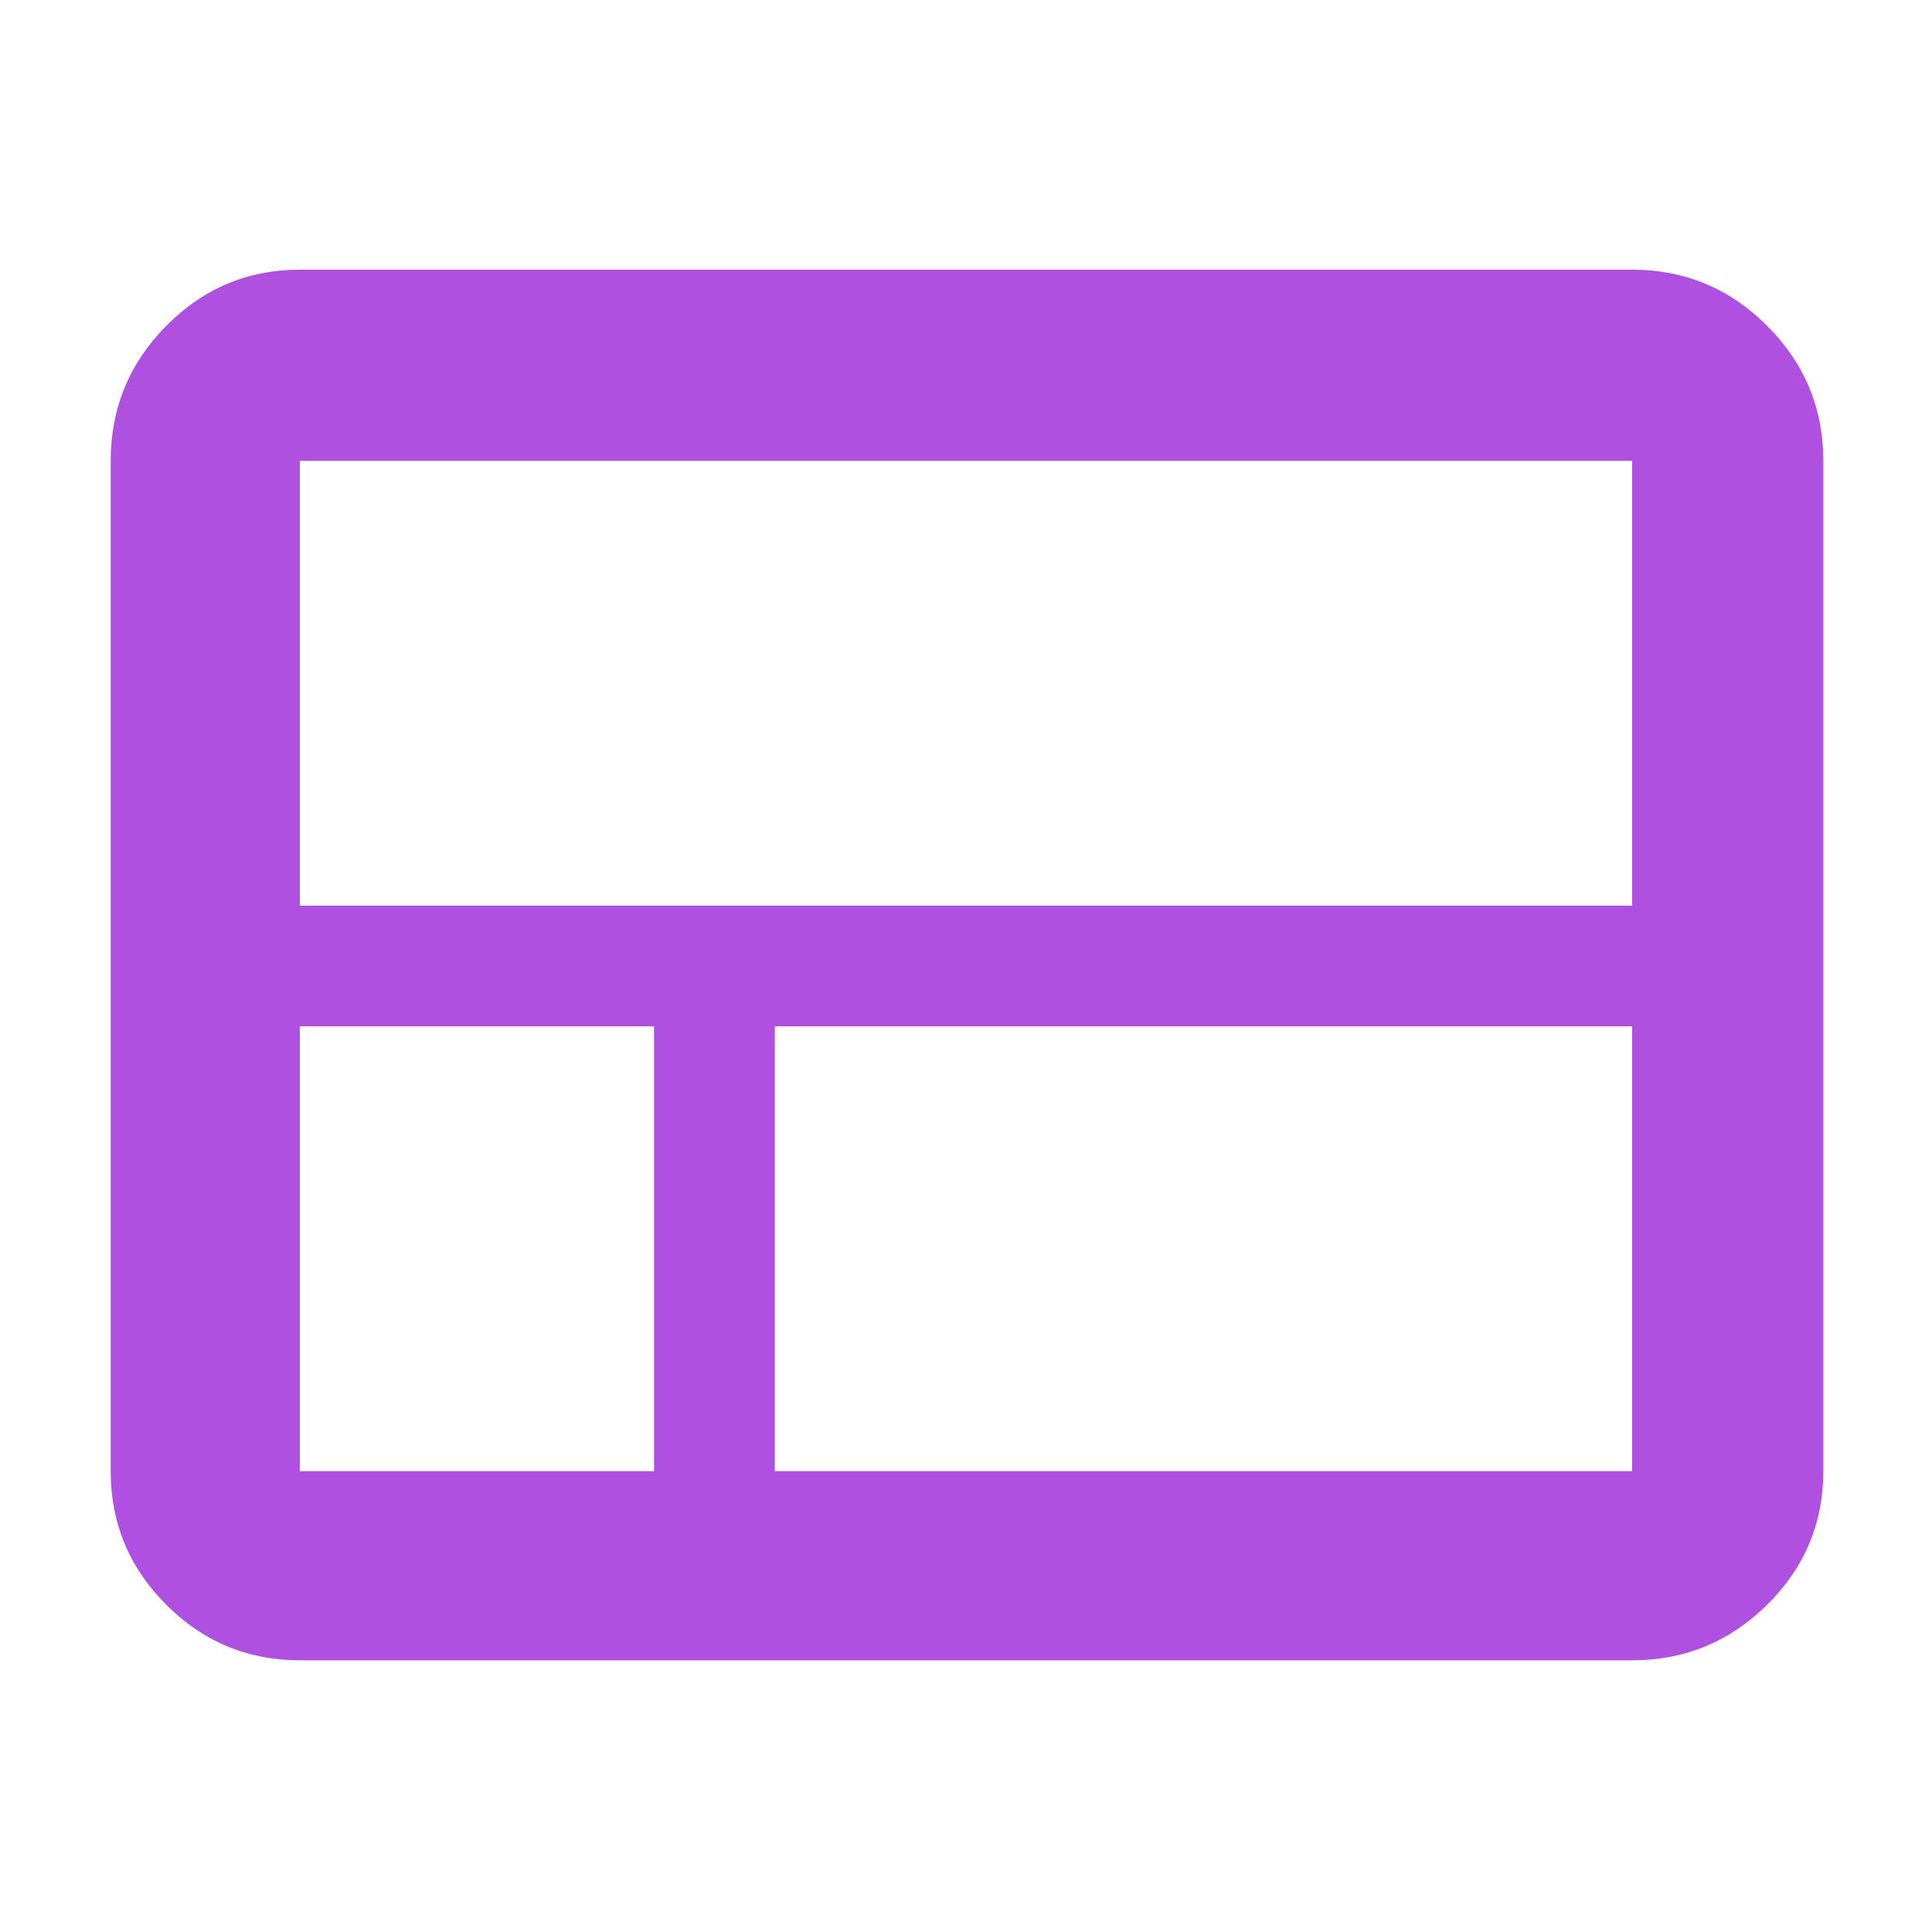 <svg xmlns="http://www.w3.org/2000/svg" height="48" viewBox="0 -960 960 960" width="48"><path fill="rgb(175, 80, 225)" d="M55-229v-502q0-39.19 27.61-67.09Q110.22-826 149-826h662q39.19 0 67.09 27.91Q906-770.19 906-731v502q0 38.78-27.91 66.39Q850.19-135 811-135H149q-38.78 0-66.39-27.61T55-229Zm756-281v-221H149v221h662ZM385-229h426v-221H385v221Zm-236 0h176v-221H149v221Z"/></svg>